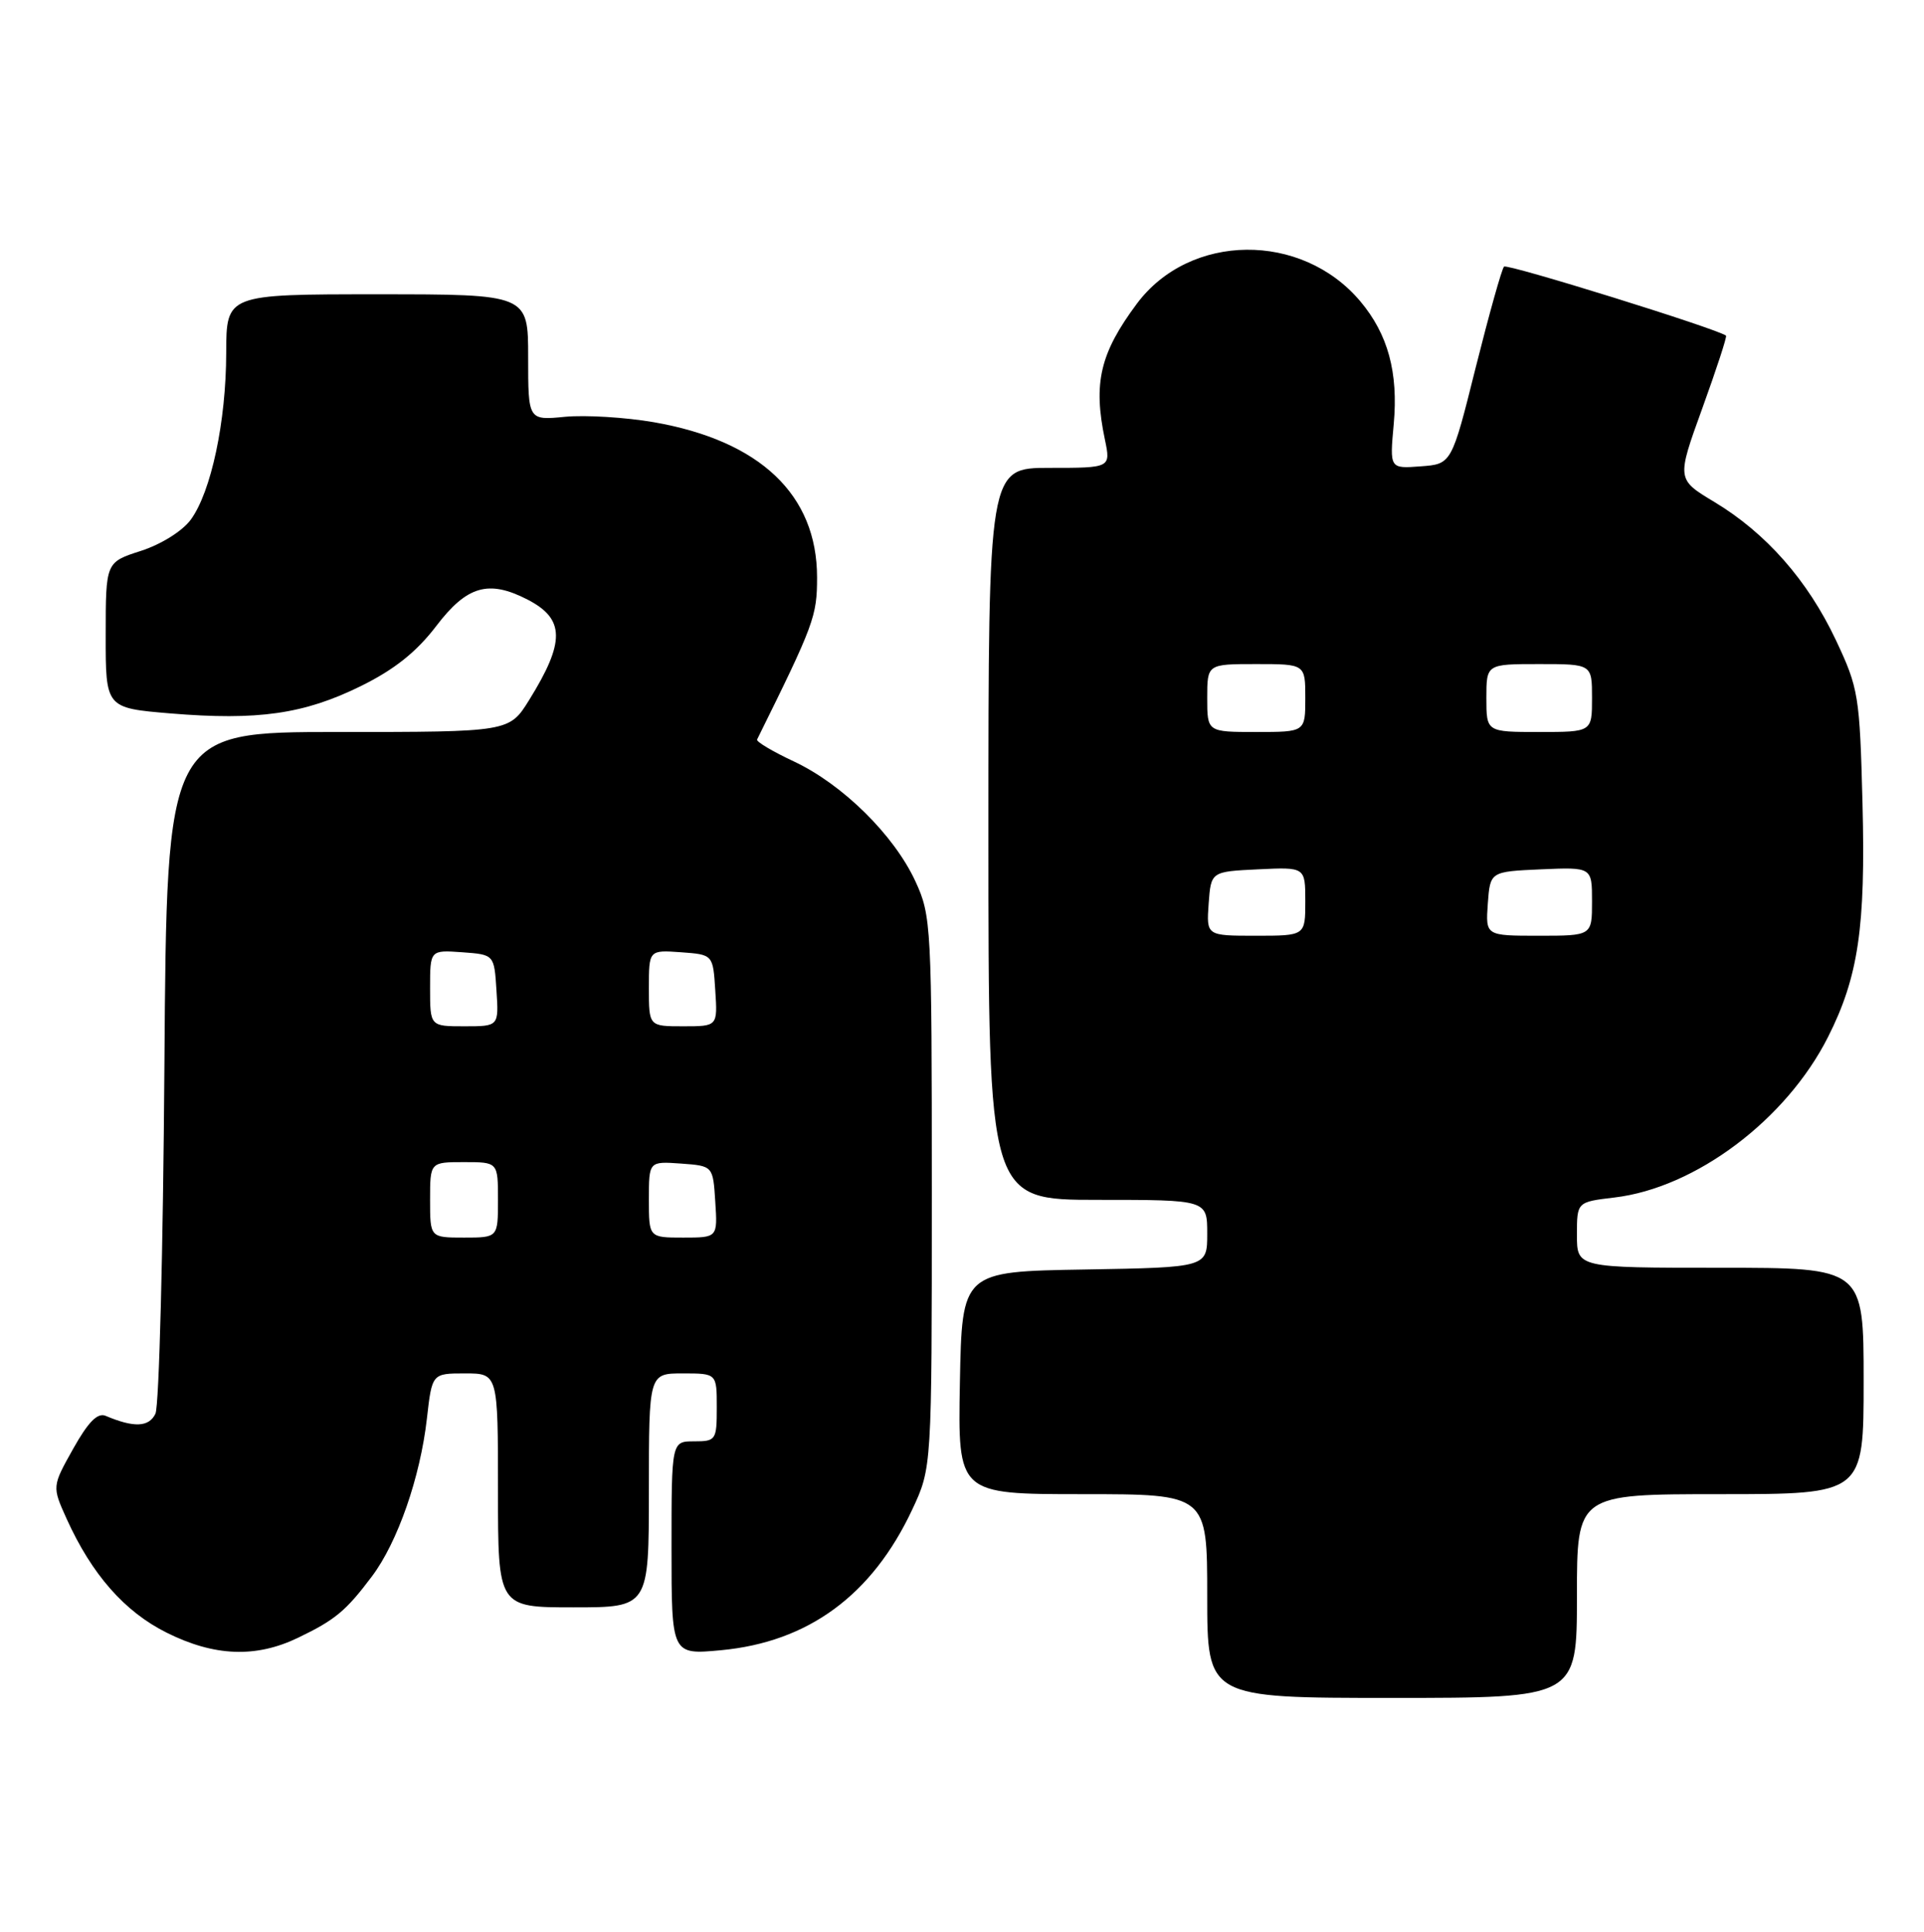 <?xml version="1.0" encoding="UTF-8" standalone="no"?>
<!DOCTYPE svg PUBLIC "-//W3C//DTD SVG 1.1//EN" "http://www.w3.org/Graphics/SVG/1.1/DTD/svg11.dtd" >
<svg xmlns="http://www.w3.org/2000/svg" xmlns:xlink="http://www.w3.org/1999/xlink" version="1.1" viewBox="0 0 255 256">
 <g >
 <path fill="currentColor"
d=" M 209.00 211.50 C 209.00 198.00 209.00 198.00 228.00 198.00 C 247.00 198.00 247.00 198.00 247.00 183.00 C 247.00 168.00 247.00 168.00 228.00 168.00 C 209.00 168.00 209.00 168.00 209.00 163.64 C 209.00 159.28 209.00 159.28 213.96 158.69 C 224.72 157.42 236.74 148.39 242.28 137.42 C 246.30 129.45 247.27 122.90 246.85 106.45 C 246.48 92.15 246.33 91.21 243.32 84.82 C 239.59 76.91 234.06 70.63 227.20 66.51 C 222.21 63.51 222.21 63.51 225.62 54.10 C 227.49 48.93 228.91 44.60 228.76 44.48 C 227.64 43.58 199.75 34.91 199.34 35.33 C 199.04 35.63 197.36 41.64 195.59 48.68 C 192.39 61.50 192.39 61.50 188.28 61.80 C 184.18 62.11 184.18 62.11 184.72 56.20 C 185.34 49.36 183.96 44.29 180.29 39.93 C 172.51 30.69 157.70 30.84 150.68 40.24 C 145.80 46.79 144.86 50.75 146.44 58.25 C 147.22 62.00 147.22 62.00 139.11 62.00 C 131.00 62.00 131.00 62.00 131.00 110.50 C 131.00 159.00 131.00 159.00 145.50 159.00 C 160.00 159.00 160.00 159.00 160.00 163.48 C 160.00 167.95 160.00 167.95 143.75 168.23 C 127.50 168.50 127.50 168.50 127.22 183.25 C 126.95 198.00 126.95 198.00 143.47 198.00 C 160.00 198.00 160.00 198.00 160.00 211.50 C 160.00 225.00 160.00 225.00 184.50 225.00 C 209.00 225.00 209.00 225.00 209.00 211.50 Z  M 39.50 217.03 C 44.41 214.67 45.84 213.49 49.29 208.90 C 52.69 204.39 55.70 195.76 56.58 187.98 C 57.26 182.00 57.26 182.00 61.63 182.00 C 66.00 182.00 66.00 182.00 66.00 197.50 C 66.00 213.00 66.00 213.00 76.00 213.00 C 86.00 213.00 86.00 213.00 86.00 197.50 C 86.00 182.00 86.00 182.00 90.50 182.00 C 95.00 182.00 95.00 182.00 95.00 186.50 C 95.00 190.83 94.89 191.00 92.00 191.00 C 89.00 191.00 89.00 191.00 89.00 205.14 C 89.00 219.29 89.00 219.29 95.55 218.68 C 107.13 217.60 115.58 211.39 120.90 200.05 C 123.50 194.50 123.50 194.50 123.50 158.00 C 123.50 122.66 123.43 121.35 121.33 116.80 C 118.50 110.67 111.70 103.96 105.25 100.92 C 102.41 99.59 100.20 98.28 100.34 98.00 C 107.90 82.71 108.29 81.68 108.29 76.51 C 108.29 65.57 100.75 58.41 86.66 55.95 C 82.90 55.30 77.61 54.98 74.91 55.23 C 70.00 55.71 70.00 55.71 70.00 47.35 C 70.00 39.00 70.00 39.00 50.00 39.00 C 30.00 39.00 30.00 39.00 29.98 46.75 C 29.97 55.86 27.98 65.19 25.28 68.87 C 24.18 70.37 21.35 72.14 18.68 73.00 C 14.01 74.50 14.01 74.50 14.01 84.16 C 14.00 93.82 14.00 93.82 22.60 94.54 C 34.19 95.50 40.28 94.63 47.80 90.93 C 52.27 88.73 55.19 86.40 57.81 82.97 C 61.88 77.62 64.75 76.79 69.93 79.46 C 74.88 82.02 74.92 85.05 70.14 92.75 C 67.50 97.00 67.50 97.00 44.80 97.00 C 22.10 97.00 22.10 97.00 21.79 141.25 C 21.62 165.59 21.09 186.33 20.60 187.34 C 19.74 189.13 17.75 189.21 14.00 187.62 C 12.93 187.17 11.69 188.43 9.70 191.98 C 6.90 196.98 6.90 196.98 8.82 201.24 C 12.16 208.63 16.51 213.58 22.10 216.36 C 28.41 219.51 33.92 219.72 39.50 217.03 Z  M 160.19 119.75 C 160.50 115.50 160.50 115.50 166.75 115.20 C 173.00 114.90 173.00 114.90 173.00 119.45 C 173.00 124.00 173.00 124.00 166.44 124.00 C 159.89 124.00 159.89 124.00 160.19 119.75 Z  M 197.19 119.75 C 197.50 115.50 197.50 115.50 204.25 115.20 C 211.00 114.91 211.00 114.91 211.00 119.45 C 211.00 124.00 211.00 124.00 203.94 124.00 C 196.89 124.00 196.89 124.00 197.19 119.75 Z  M 160.00 92.50 C 160.00 88.00 160.00 88.00 166.50 88.00 C 173.00 88.00 173.00 88.00 173.00 92.50 C 173.00 97.00 173.00 97.00 166.50 97.00 C 160.00 97.00 160.00 97.00 160.00 92.50 Z  M 197.00 92.50 C 197.00 88.00 197.00 88.00 204.00 88.00 C 211.00 88.00 211.00 88.00 211.00 92.50 C 211.00 97.00 211.00 97.00 204.00 97.00 C 197.00 97.00 197.00 97.00 197.00 92.50 Z  M 57.00 159.00 C 57.00 154.00 57.00 154.00 61.50 154.00 C 66.00 154.00 66.00 154.00 66.00 159.00 C 66.00 164.00 66.00 164.00 61.50 164.00 C 57.00 164.00 57.00 164.00 57.00 159.00 Z  M 86.00 158.94 C 86.00 153.89 86.00 153.89 90.25 154.19 C 94.50 154.50 94.50 154.50 94.80 159.25 C 95.11 164.00 95.11 164.00 90.55 164.00 C 86.00 164.00 86.00 164.00 86.00 158.94 Z  M 57.00 130.94 C 57.00 125.89 57.00 125.89 61.25 126.19 C 65.50 126.50 65.50 126.50 65.80 131.25 C 66.11 136.00 66.11 136.00 61.55 136.00 C 57.00 136.00 57.00 136.00 57.00 130.94 Z  M 86.00 130.94 C 86.00 125.89 86.00 125.89 90.25 126.19 C 94.50 126.50 94.50 126.50 94.80 131.25 C 95.11 136.00 95.11 136.00 90.55 136.00 C 86.00 136.00 86.00 136.00 86.00 130.94 Z "/>
</g>
</svg>